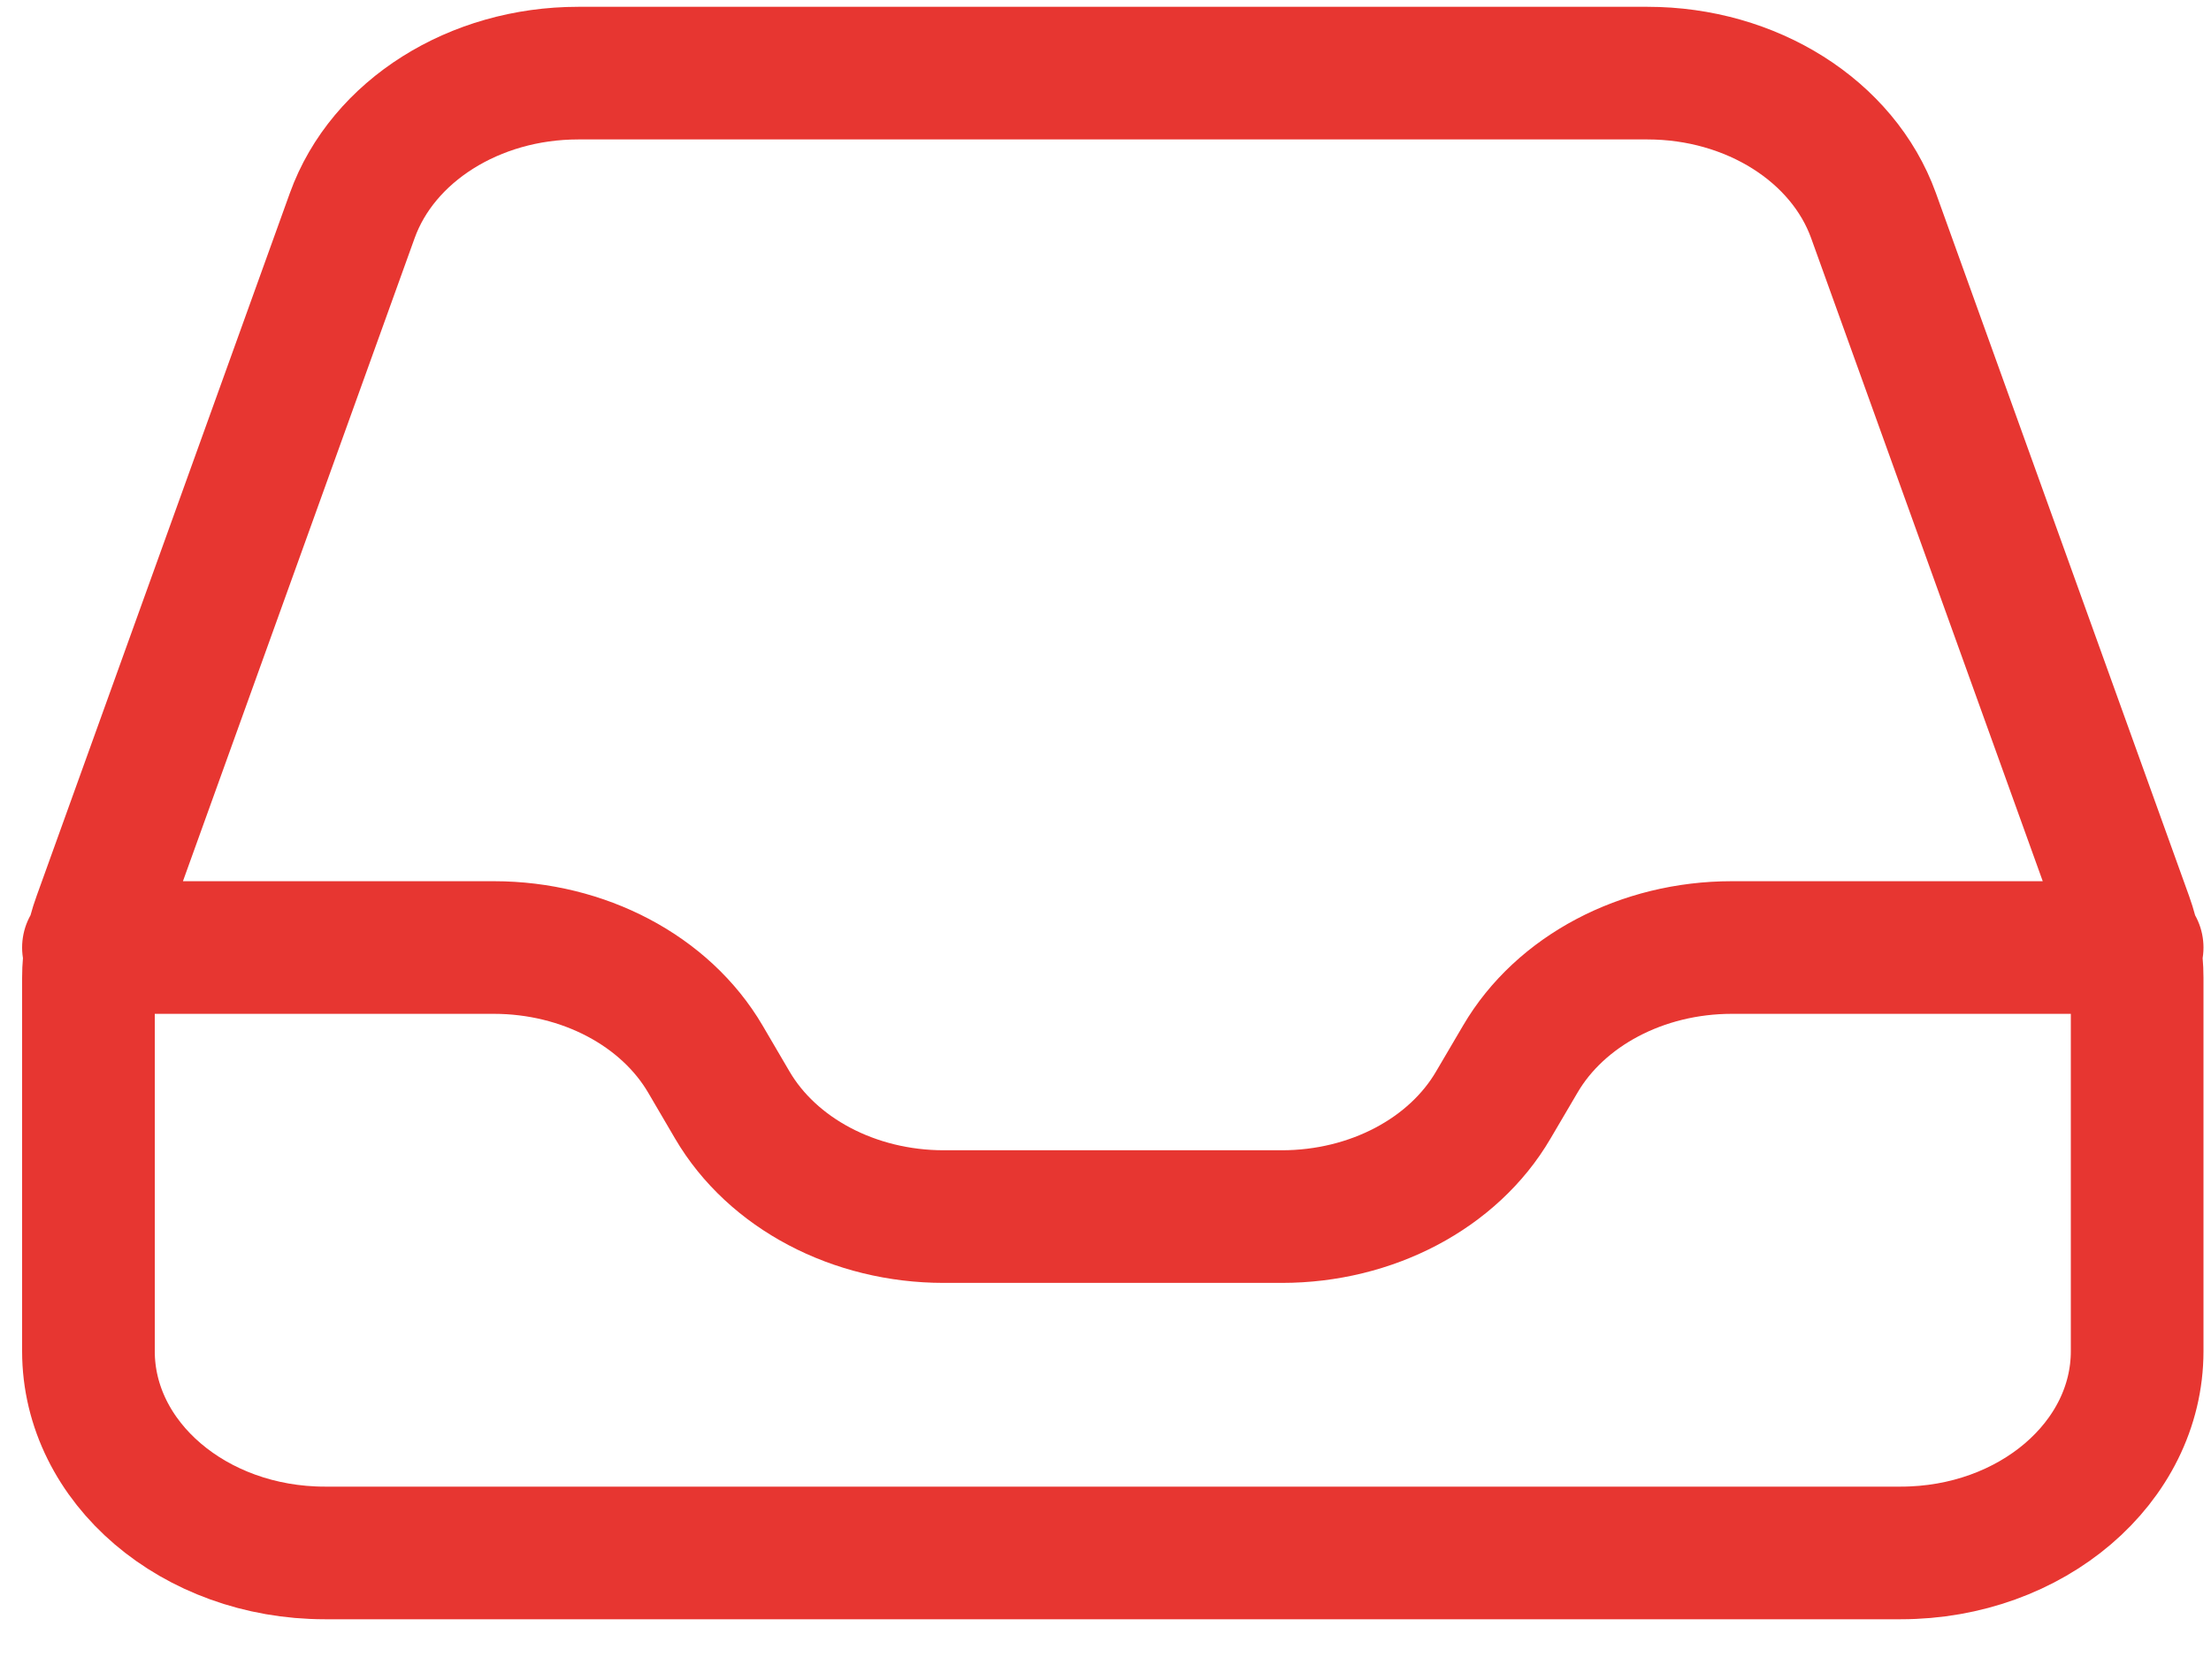 <?xml version="1.0" encoding="UTF-8"?>
<svg width="25px" height="19px" viewBox="0 0 25 19" version="1.1" xmlns="http://www.w3.org/2000/svg" xmlns:xlink="http://www.w3.org/1999/xlink">
    <title>Group</title>
    <g id="Page-1" stroke="none" stroke-width="1" fill="none" fill-rule="evenodd" stroke-linecap="round" stroke-linejoin="round">
        <g id="Contact" transform="translate(-119, -532)" stroke="#E73631" stroke-width="1.5">
            <g id="Group-11" transform="translate(120, 180)">
                <g id="Group-7" transform="translate(0, 84.541)">
                    <g id="Group-6" transform="translate(0, 136)">
                        <g id="Group-4" transform="translate(0, 125.429)">
                            <g id="Group" transform="translate(0, 6.857)">
                                <path d="M0,9.889 L4.586,9.889 C5.598,9.89 6.523,10.378 6.976,11.151 L7.28,11.67 C7.733,12.444 8.659,12.932 9.671,12.932 L13.494,12.932 C14.507,12.932 15.433,12.444 15.885,11.67 L16.19,11.151 C16.642,10.378 17.568,9.889 18.581,9.889 L23.165,9.889 M0,10.232 L0,14.454 C0,15.714 1.197,16.736 2.673,16.736 L20.492,16.736 C21.969,16.736 23.165,15.714 23.165,14.454 L23.165,10.232 C23.165,10.005 23.125,9.779 23.047,9.562 L20.184,1.611 C19.838,0.653 18.803,0 17.629,0 L5.537,0 C4.364,0 3.328,0.653 2.983,1.611 L0.119,9.562 C0.04,9.779 0,10.005 0,10.232 Z" id="Shape"></path>
                            </g>
                        </g>
                    </g>
                </g>
            </g>
        </g>
    </g>
</svg>